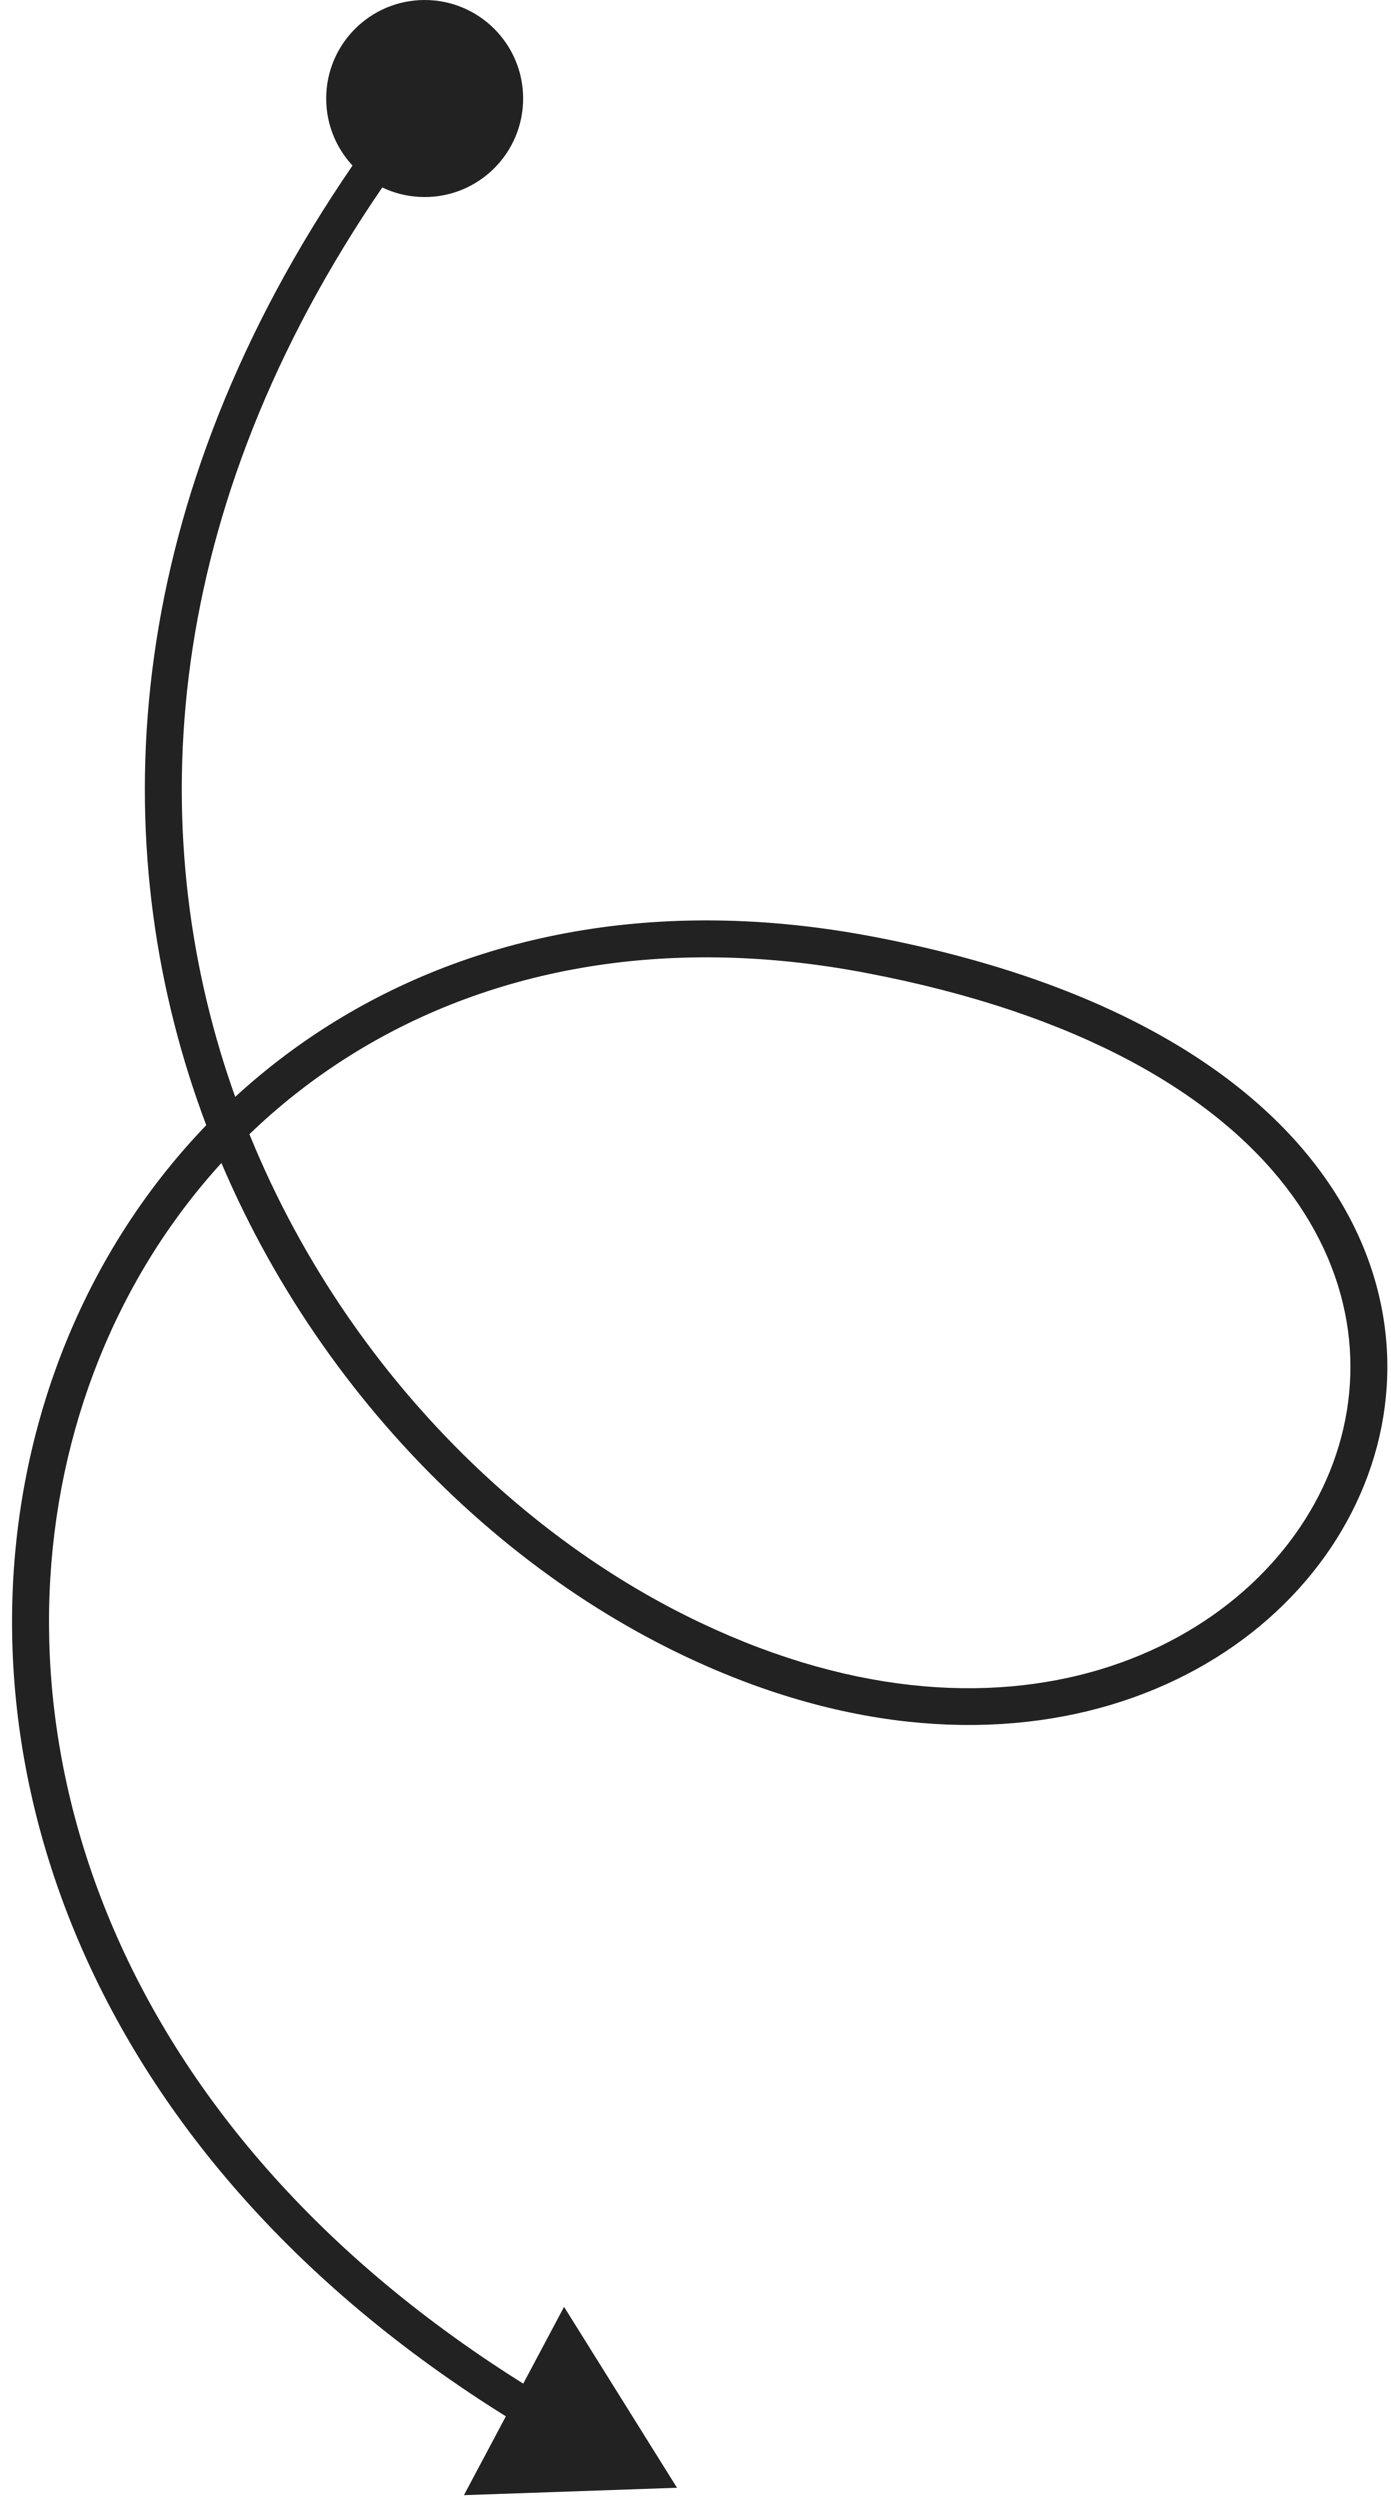 <svg width="113" height="203" viewBox="0 0 113 203" fill="none" xmlns="http://www.w3.org/2000/svg">
<path id="Vector 32" d="M26.498 8C26.498 12.418 30.08 16 34.498 16C38.917 16 42.498 12.418 42.498 8C42.498 3.582 38.917 0 34.498 0C30.08 0 26.498 3.582 26.498 8ZM54.998 202L45.823 187.309L37.688 202.601L54.998 202ZM33.319 7.074C12.044 34.173 8.295 61.407 14.425 84.141C20.539 106.811 36.452 124.904 54.328 133.842L55.669 131.158C38.545 122.596 23.208 105.189 17.322 83.359C11.452 61.593 14.953 35.327 35.678 8.926L33.319 7.074ZM54.328 133.842C81.42 147.388 104.238 136.935 110.828 120.56C114.118 112.383 113.247 102.884 106.883 94.602C100.546 86.355 88.875 79.443 70.776 76.026L70.22 78.974C87.871 82.307 98.763 88.958 104.504 96.43C110.218 103.866 110.941 112.242 108.045 119.44C102.26 133.816 81.579 144.113 55.669 131.158L54.328 133.842ZM70.776 76.026C36.014 69.463 10.67 88.715 3.229 115.206C-4.209 141.686 6.287 175.092 42.301 196.942L43.858 194.377C8.861 173.145 -0.916 141.056 6.117 116.018C13.147 90.991 37.019 72.705 70.22 78.974L70.776 76.026Z" fill="#222222"/>
</svg>